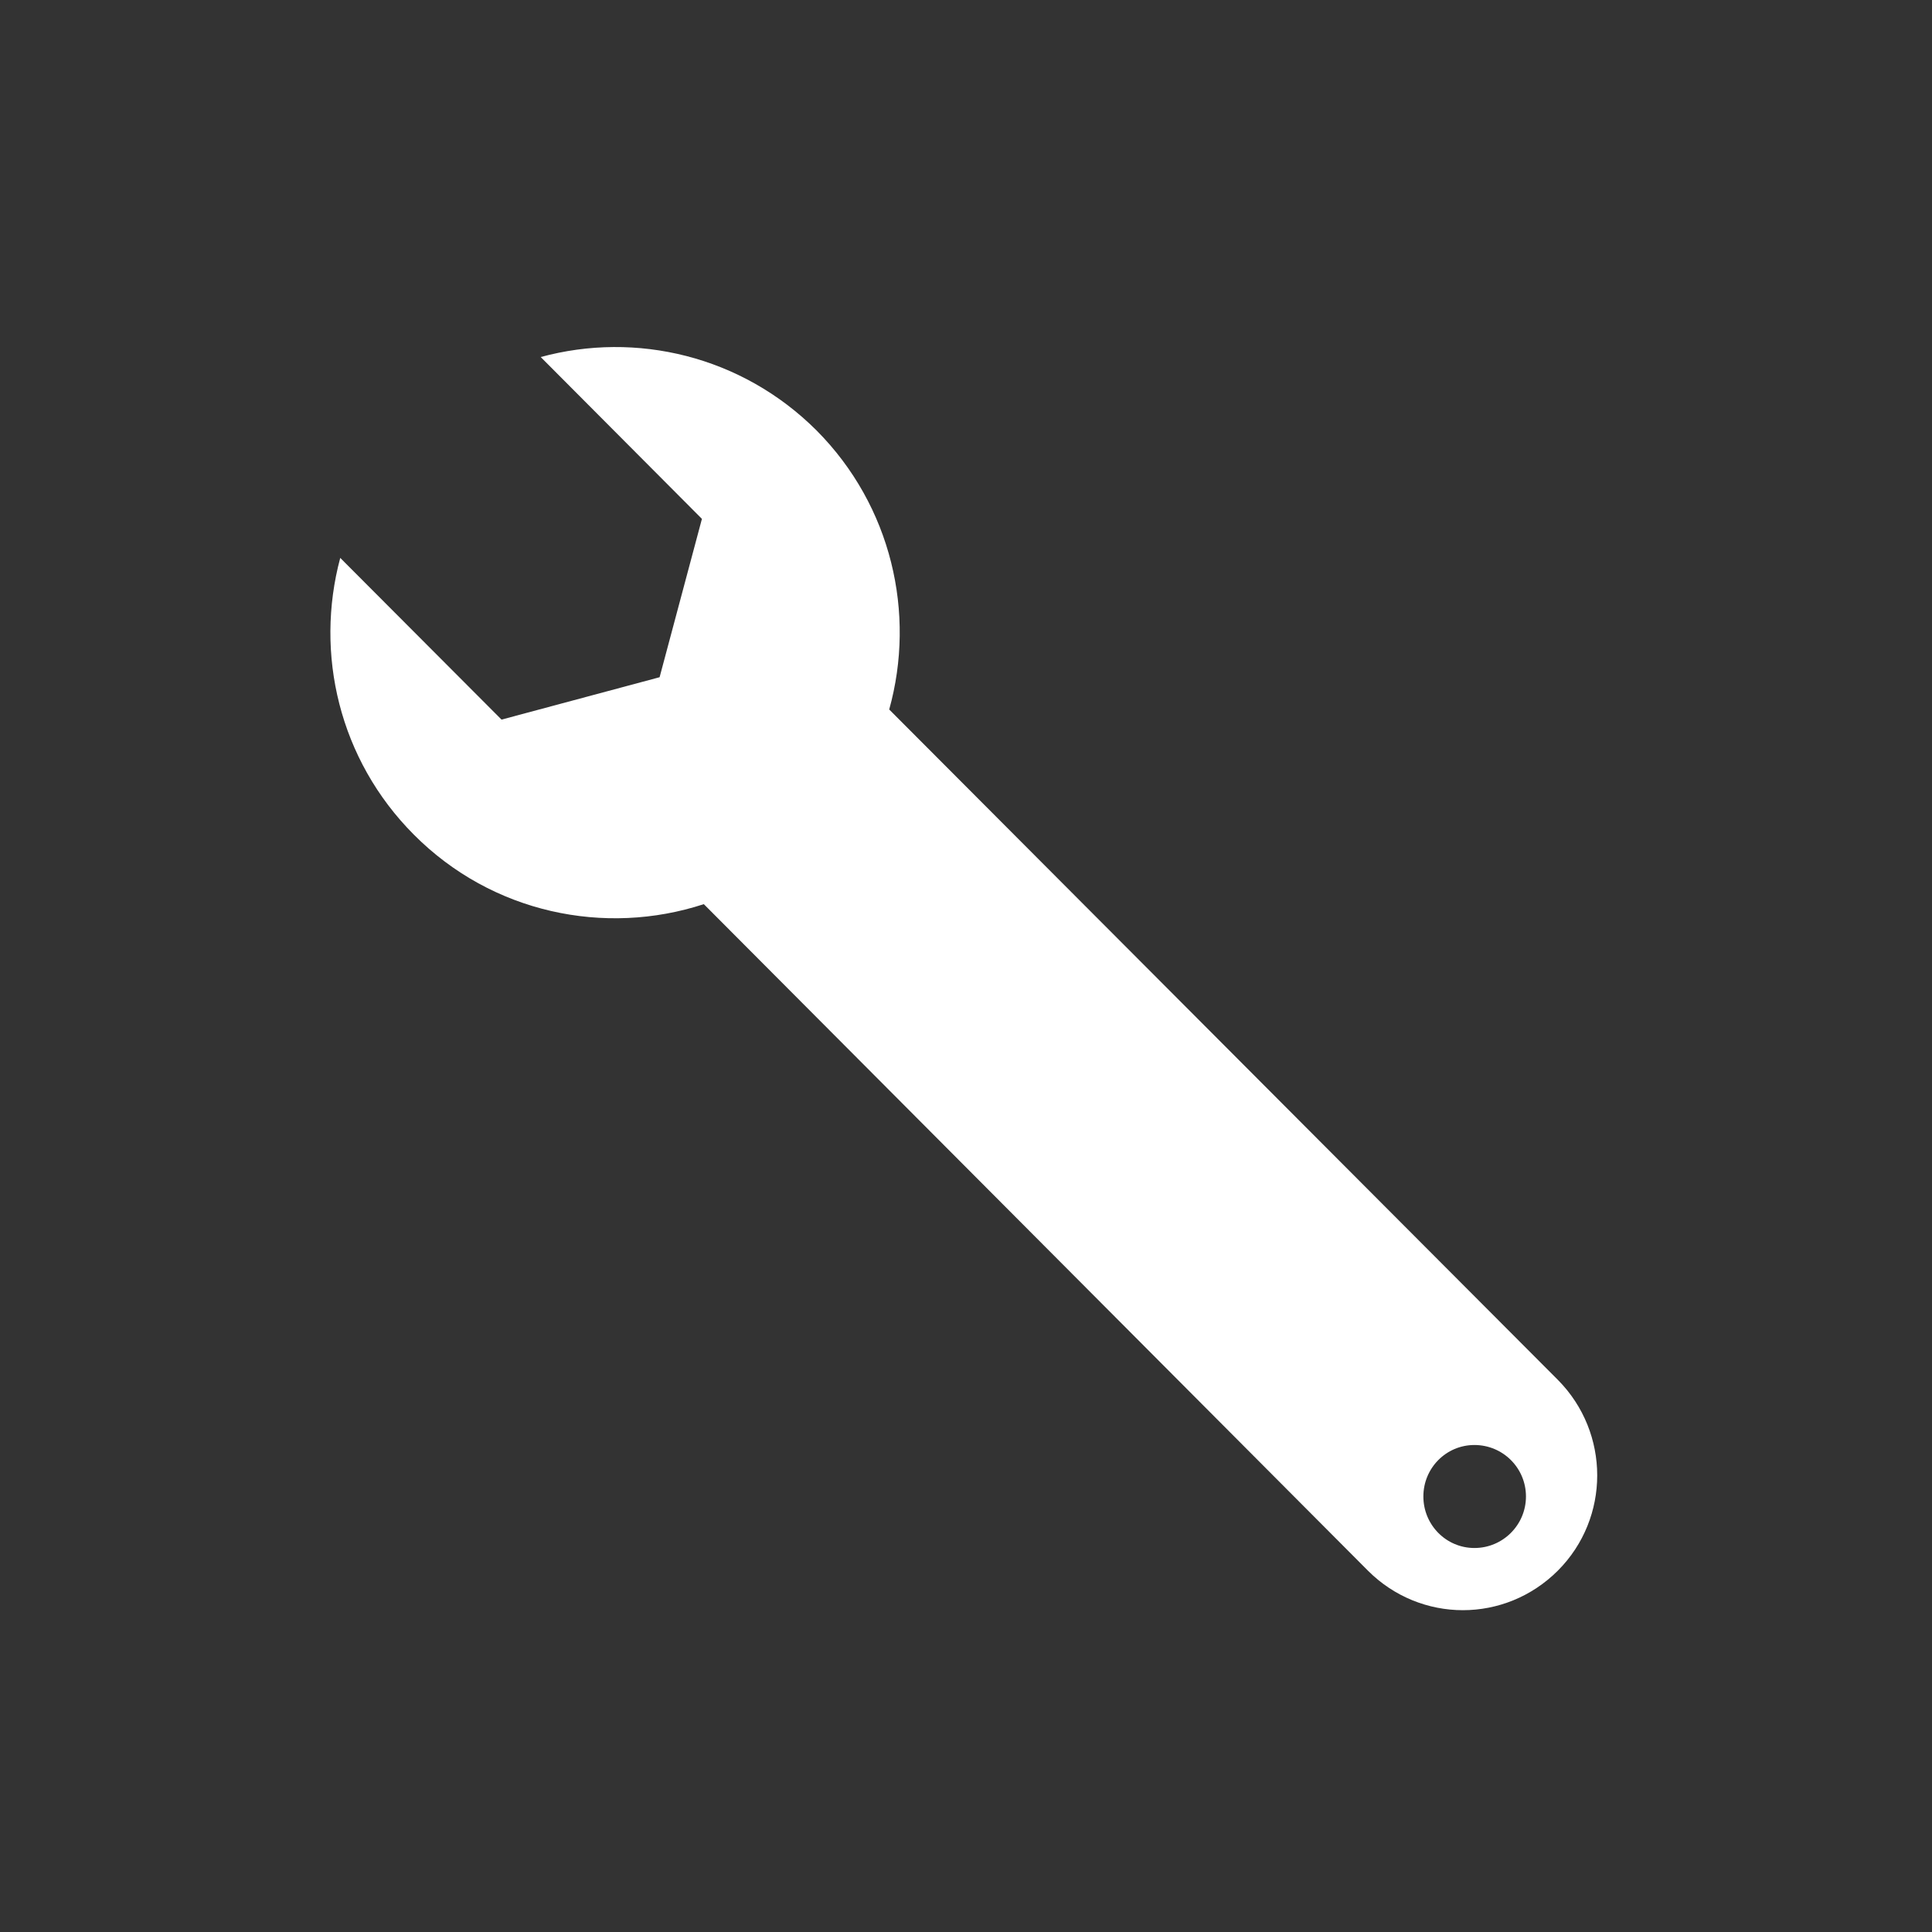 <?xml version="1.0" encoding="UTF-8" standalone="no"?>
<!-- Generator: Adobe Illustrator 18.1.1, SVG Export Plug-In . SVG Version: 6.00 Build 0)  -->

<svg
   xmlns:dc="http://purl.org/dc/elements/1.1/"
   xmlns:cc="http://creativecommons.org/ns#"
   xmlns:rdf="http://www.w3.org/1999/02/22-rdf-syntax-ns#"
   xmlns:svg="http://www.w3.org/2000/svg"
   xmlns="http://www.w3.org/2000/svg"
   xmlns:sodipodi="http://sodipodi.sourceforge.net/DTD/sodipodi-0.dtd"
   xmlns:inkscape="http://www.inkscape.org/namespaces/inkscape"
   version="1.1"
   id="Capa_1"
   x="0px"
   y="0px"
   viewBox="0 0 28.306 28.306"
   style="enable-background:new 0 0 28.306 28.306;"
   xml:space="preserve"
   sodipodi:docname="wrench.svg"
   inkscape:version="0.92.3 (2405546, 2018-03-11)"><rect x="0" y="0" width="28.306" height="28.306" fill="#333333" stroke="none"/><defs
   id="defs158" /><sodipodi:namedview
   pagecolor="#ffffff"
   bordercolor="#666666"
   borderopacity="1"
   objecttolerance="10"
   gridtolerance="10"
   guidetolerance="10"
   inkscape:pageopacity="0"
   inkscape:pageshadow="2"
   inkscape:window-width="958"
   inkscape:window-height="991"
   id="namedview156"
   showgrid="false"
   inkscape:zoom="7.1362963"
   inkscape:cx="22.217554"
   inkscape:cy="-1.1672694"
   inkscape:window-x="952"
   inkscape:window-y="0"
   inkscape:window-maximized="0"
   inkscape:current-layer="Capa_1" />
<g
   id="g123">
	<path
   style="fill:#ffffff;stroke-width:0.657"
   d="M 13.028,10.395 C 13.42,8.988 13.064,7.414 11.964,6.307 10.866,5.211 9.316,4.851 7.922,5.231 L 10.284,7.602 9.664,9.922 7.348,10.543 4.985,8.174 c -0.376,1.4 -0.018,2.955 1.079,4.055 1.146,1.152 2.801,1.491 4.247,1.018 l 0.014,0.013 9.716,9.751 c 0.384,0.385 0.888,0.58 1.392,0.58 0.505,0 1.007,-0.195 1.392,-0.58 0.768,-0.77 0.768,-2.019 0,-2.794 z m 8.574,12.285 c -0.414,0 -0.748,-0.338 -0.748,-0.755 0,-0.417 0.334,-0.754 0.748,-0.754 0.418,0 0.755,0.337 0.755,0.754 0,0.417 -0.338,0.755 -0.755,0.755 z"
   id="path121"
   inkscape:connector-curvature="0" />
</g>
<g
   id="g125">
</g>
<g
   id="g127">
</g>
<g
   id="g129">
</g>
<g
   id="g131">
</g>
<g
   id="g133">
</g>
<g
   id="g135">
</g>
<g
   id="g137">
</g>
<g
   id="g139">
</g>
<g
   id="g141">
</g>
<g
   id="g143">
</g>
<g
   id="g145">
</g>
<g
   id="g147">
</g>
<g
   id="g149">
</g>
<g
   id="g151">
</g>
<g
   id="g153">
</g>
</svg>